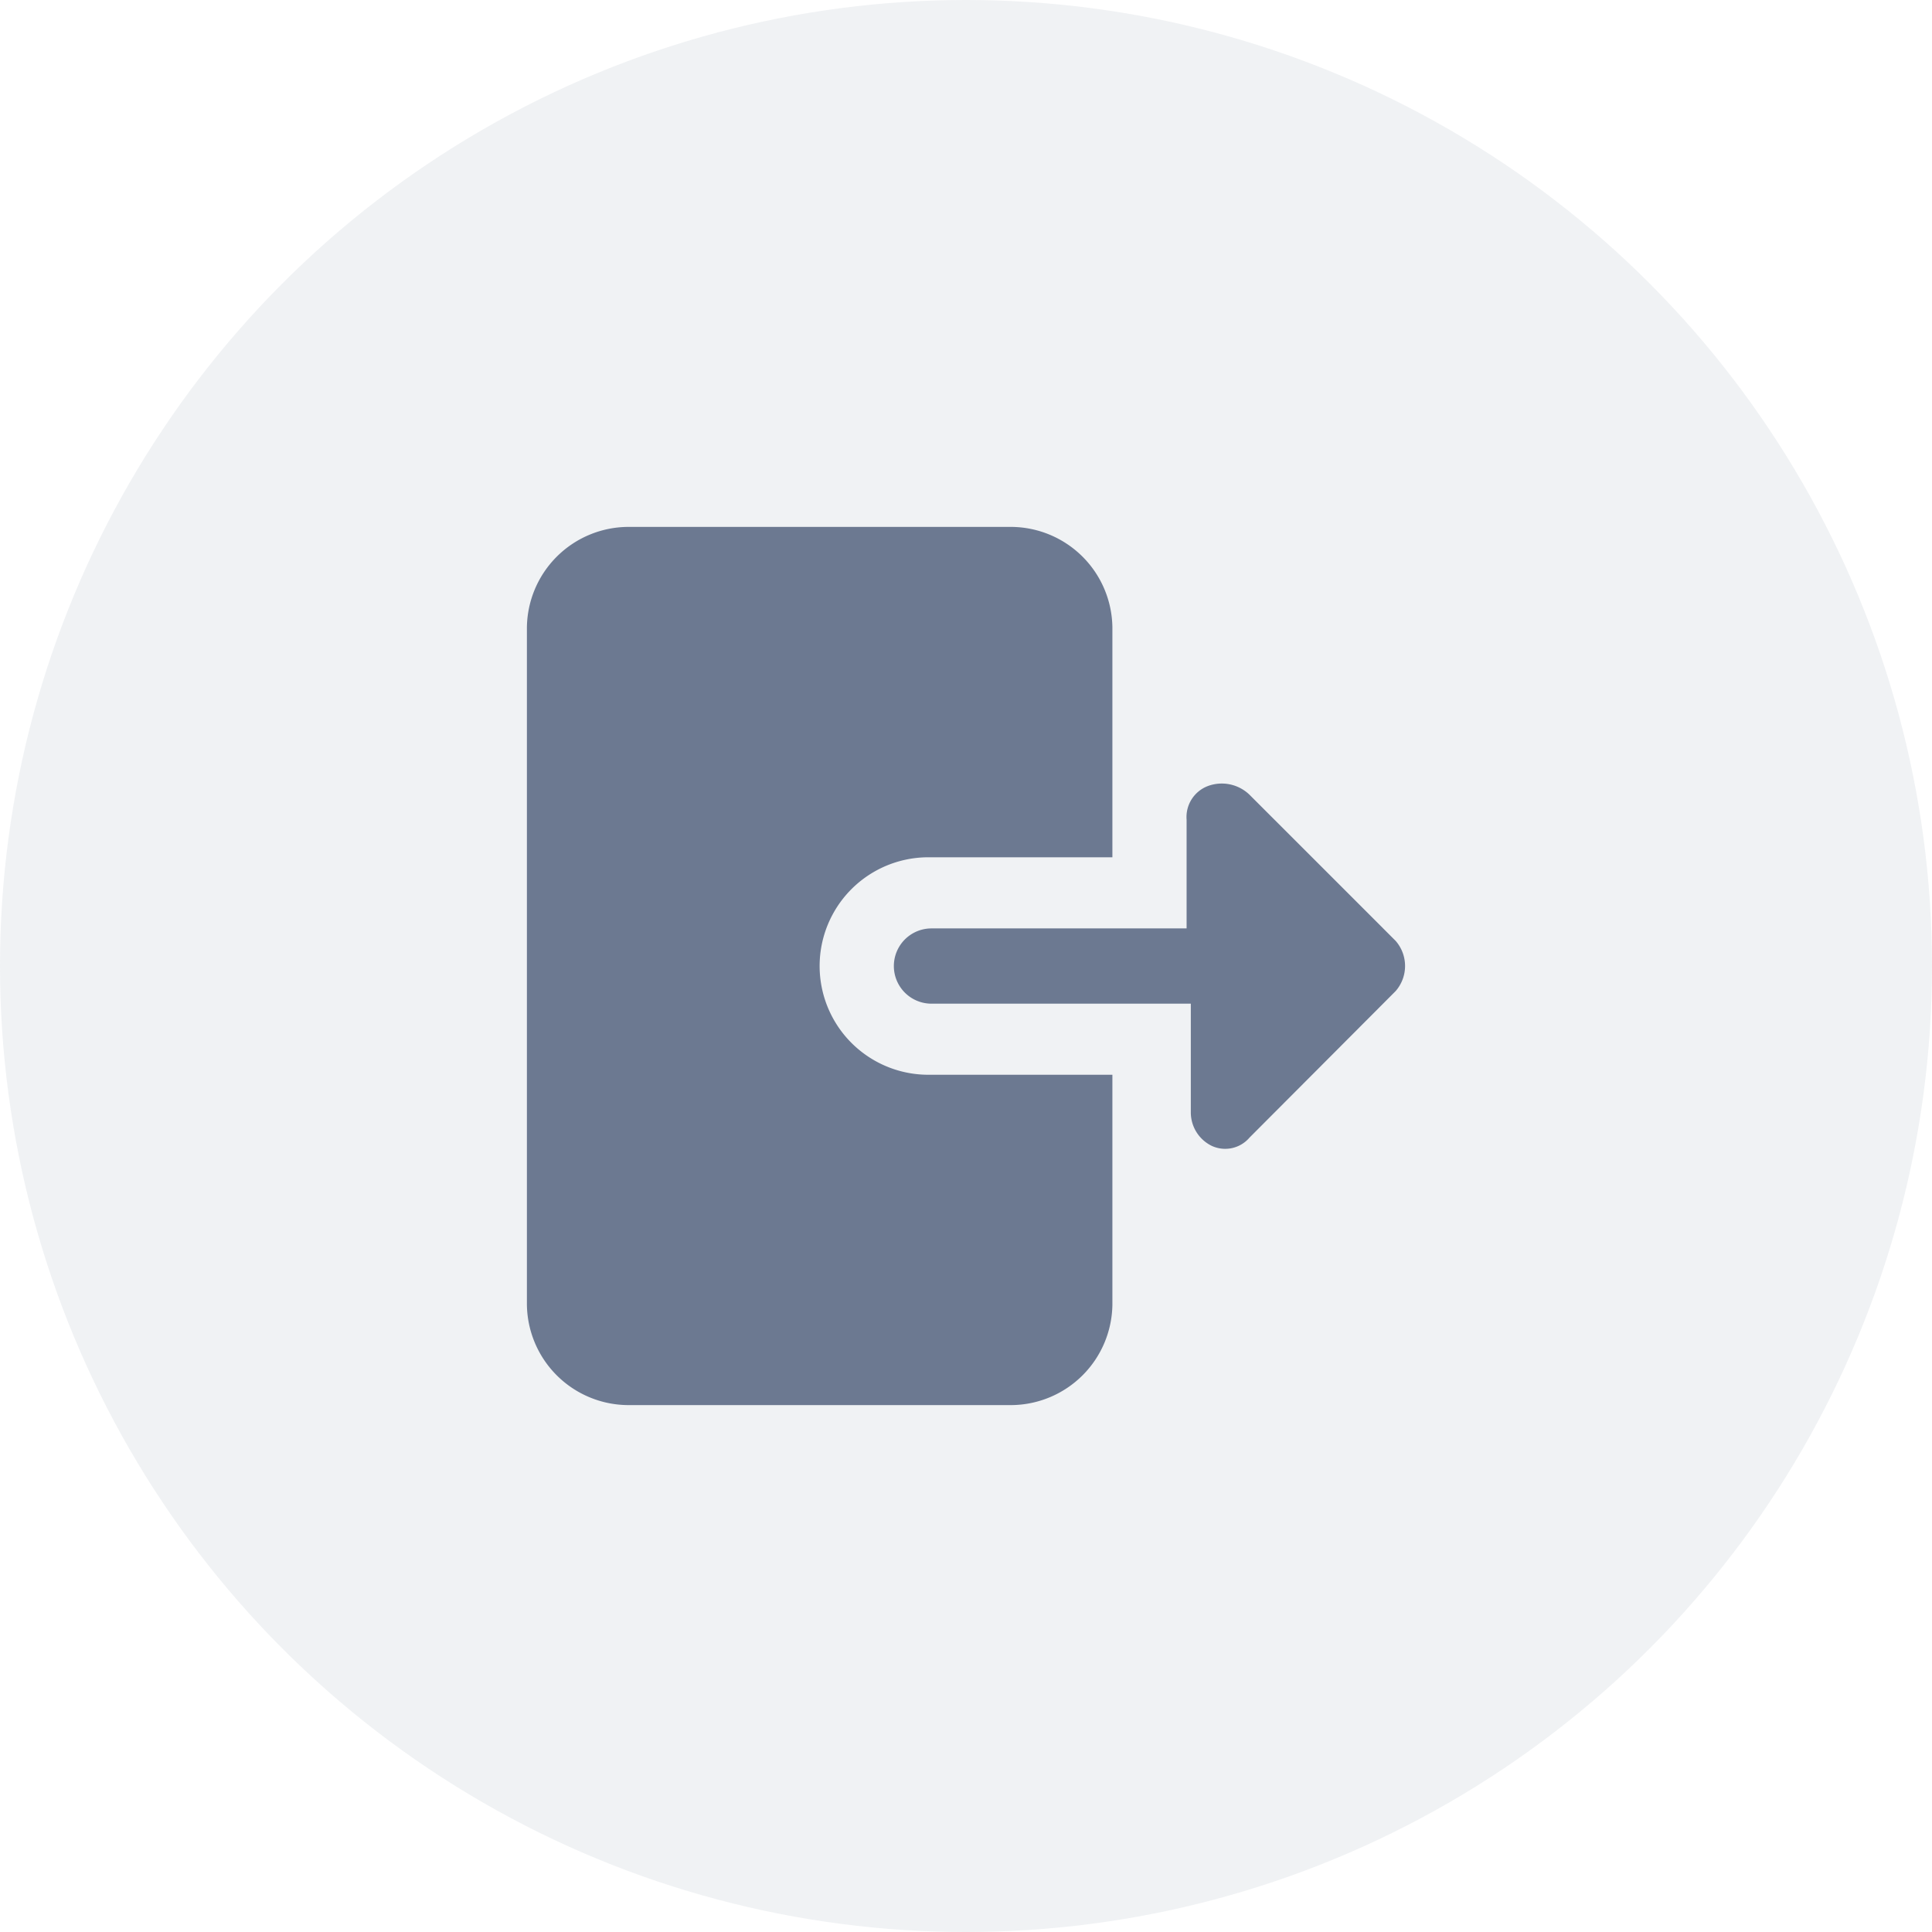 <svg xmlns="http://www.w3.org/2000/svg" width="44" height="44" viewBox="0 0 44 44">
  <g id="Group_100" data-name="Group 100" transform="translate(-1516 -33)">
    <circle id="Ellipse_11" data-name="Ellipse 11" cx="22" cy="22" r="22" transform="translate(1516 33)" fill="#6c7991" opacity="0.1"/>
    <g id="Group_99" data-name="Group 99" transform="translate(1528 45)">
      <path id="Path_79" data-name="Path 79" d="M9.143,12.477a2.476,2.476,0,0,1,0-4.953h4.191V2.286A2.318,2.318,0,0,0,11.048,0H2.286A2.318,2.318,0,0,0,0,2.286V17.715A2.318,2.318,0,0,0,2.286,20h8.762a2.318,2.318,0,0,0,2.286-2.286V12.477Z" fill="#6c7991"/>
      <path id="Path_80" data-name="Path 80" d="M15.939,14.388a.848.848,0,0,1-.476-.762V11.15H9.557a.857.857,0,1,1,0-1.714h5.81V6.959a.754.754,0,0,1,.476-.762.909.909,0,0,1,.952.19l3.333,3.333a.869.869,0,0,1,0,1.143L16.8,14.2A.728.728,0,0,1,15.939,14.388Z" transform="translate(-0.343 -0.292)" fill="#6c7991"/>
    </g>
  </g>
</svg>
